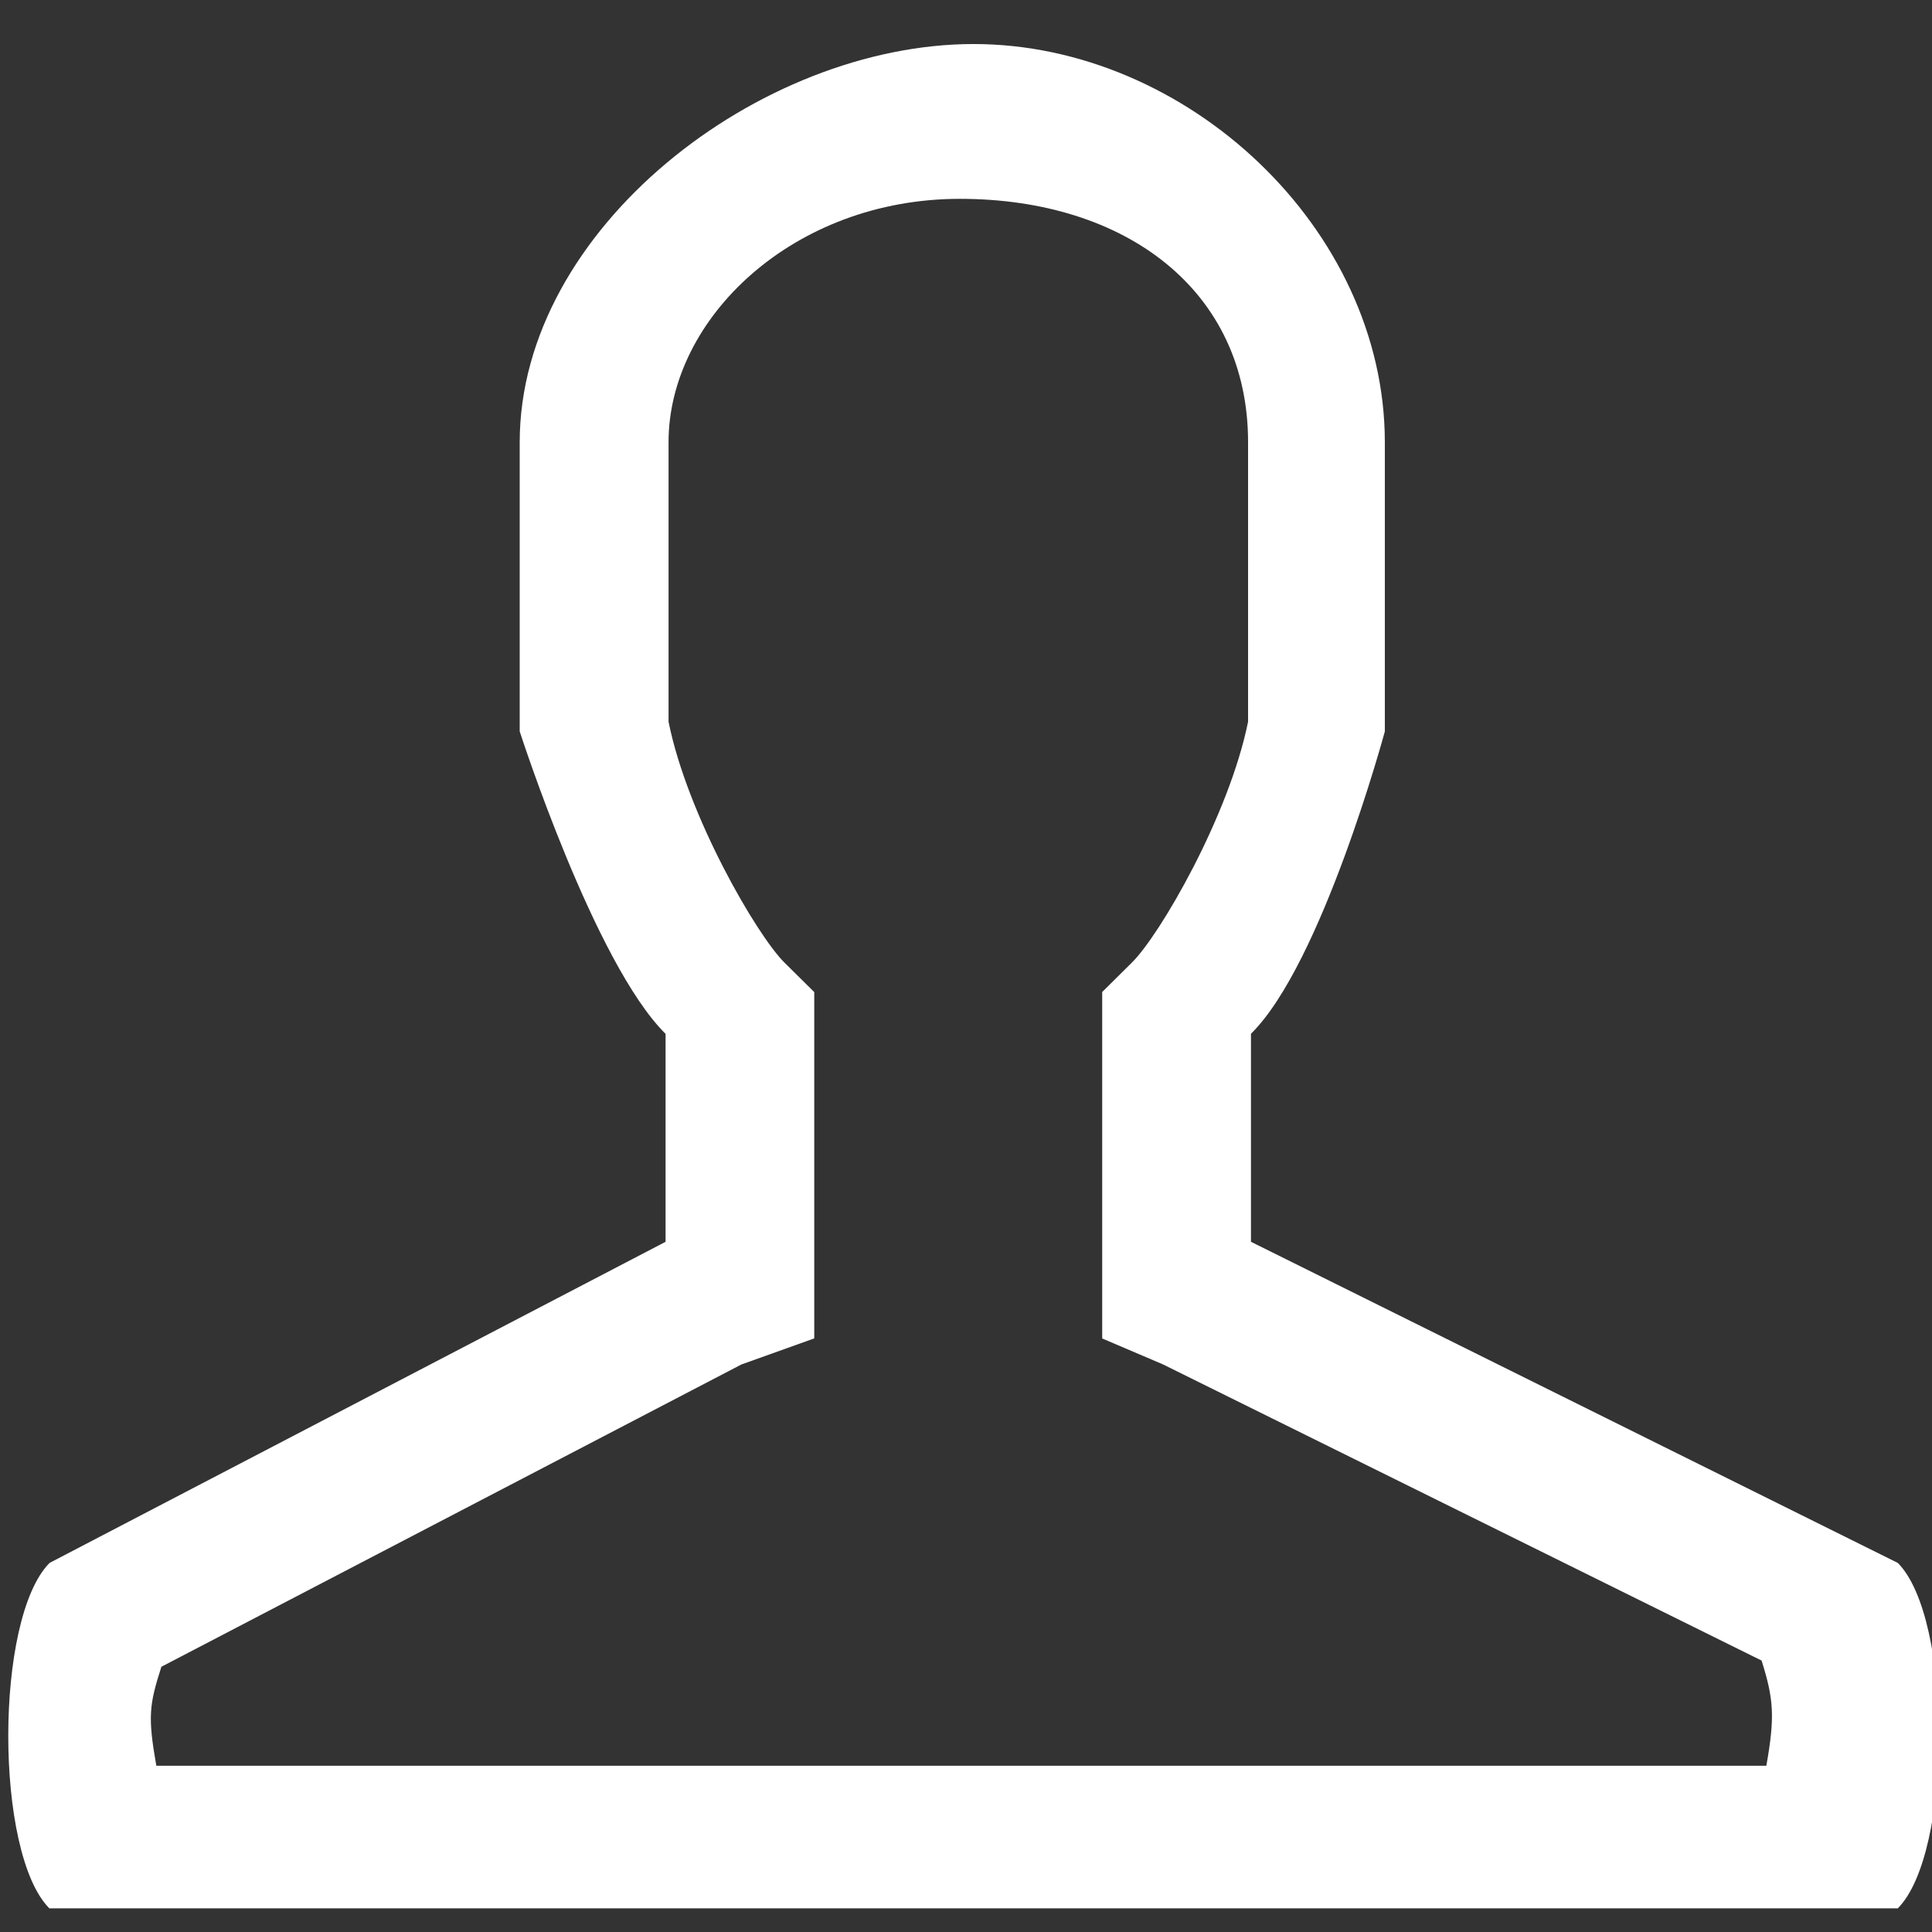 <?xml version="1.0" encoding="utf-8"?>
<!-- Generator: Adobe Illustrator 15.1.0, SVG Export Plug-In . SVG Version: 6.00 Build 0)  -->
<svg version="1.2" baseProfile="tiny" id="Шар_1"
	 xmlns="http://www.w3.org/2000/svg" xmlns:xlink="http://www.w3.org/1999/xlink" x="0px" y="0px" width="24px" height="24px"
	 viewBox="0 0 24 24" xml:space="preserve">
<rect x="0" y="0" width="24" height="24" fill="#333333" stroke="none"/>
<path fill="#FFFFFF" d="M11.924,2.47c2.063,0,3.58,1.14,3.58,3.023v3.473c-0.236,1.167-1.095,2.648-1.442,2.99l-0.37,0.367v0.52
	v2.962v0.822l0.755,0.322l7.436,3.679c0.149,0.473,0.169,0.694,0.059,1.307H1.942c-0.108-0.612-0.088-0.76,0.063-1.23l7.205-3.755
	l0.905-0.324v-0.82v-2.961v-0.521l-0.369-0.365c-0.345-0.341-1.205-1.823-1.441-2.993V5.493C8.305,3.951,9.858,2.47,11.924,2.47
	 M12.094,0.547c-2.654,0-5.638,2.293-5.638,4.946v3.593c0,0,0.929,2.884,1.812,3.757v2.583l-7.652,3.989
	c-0.684,0.686-0.684,3.608-0.003,4.291h22.962c0.682-0.683,0.684-3.605,0-4.291l-8.035-3.989v-2.584
	c0.884-0.872,1.663-3.756,1.663-3.756V5.493C17.202,2.84,14.745,0.547,12.094,0.547L12.094,0.547L12.094,0.547z"/>
</svg>
